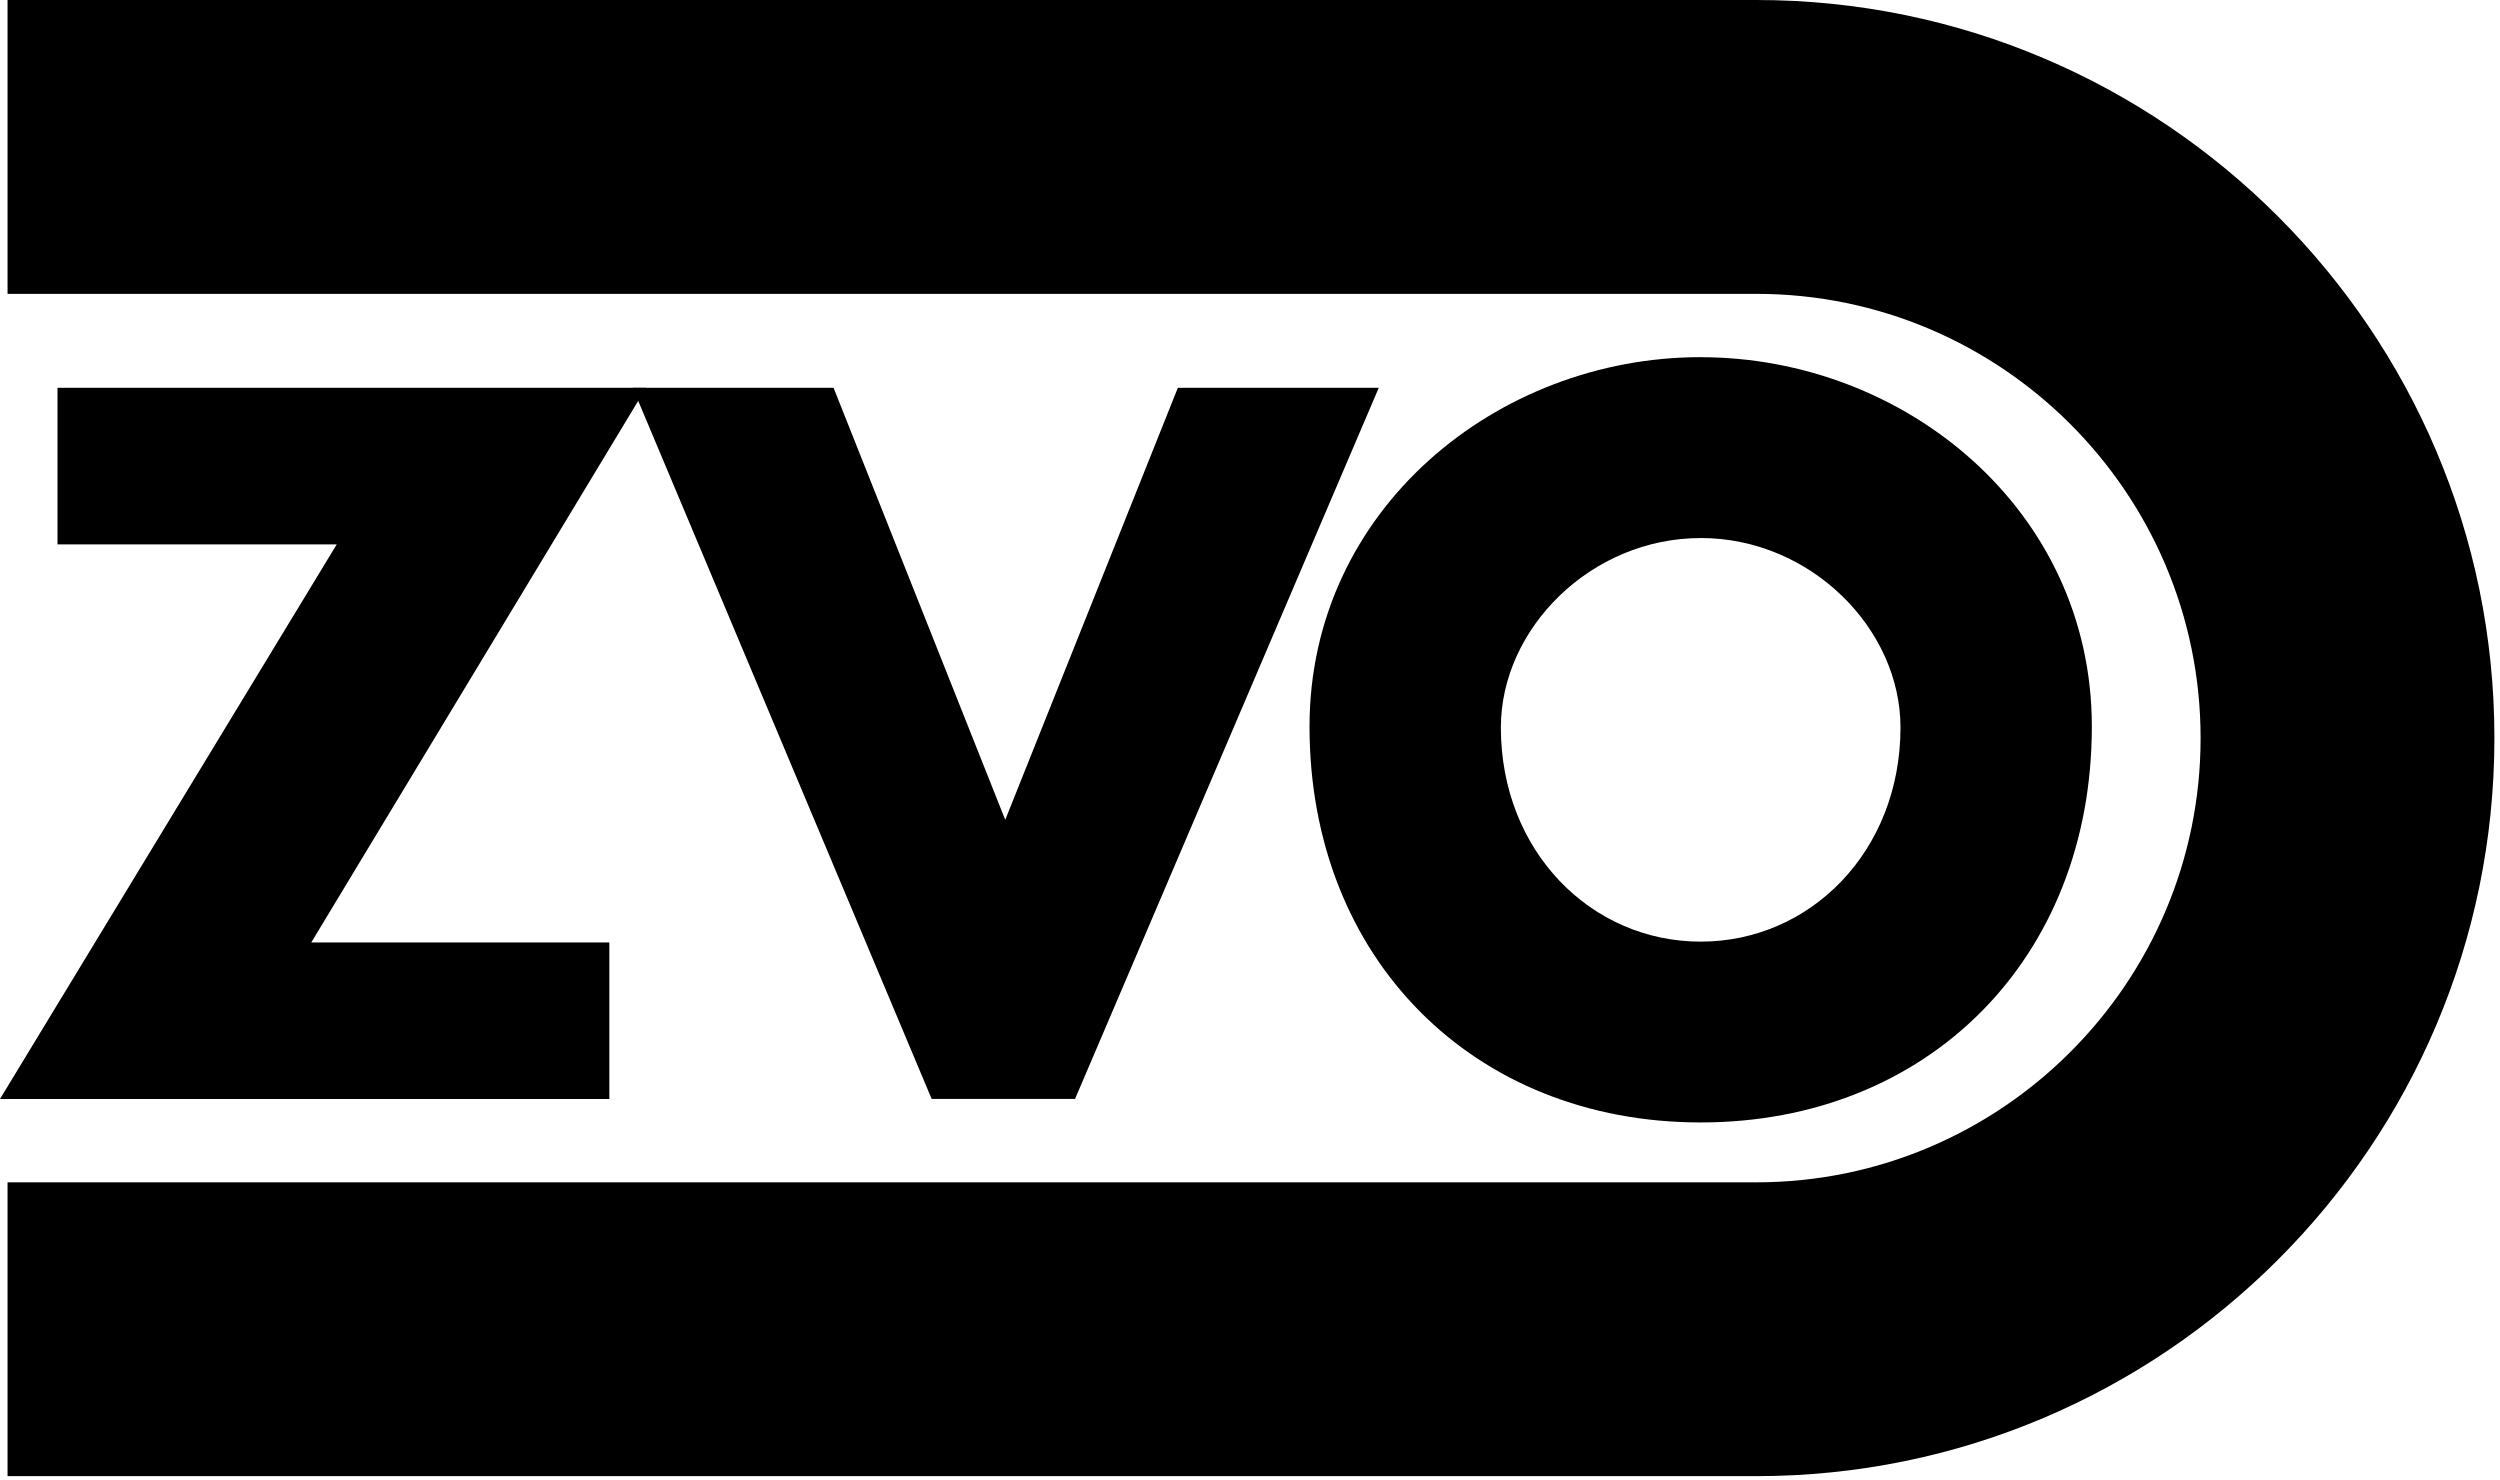 <?xml version="1.0" encoding="UTF-8"?>
<svg width="147px" height="87px" viewBox="0 0 147 87" version="1.1" xmlns="http://www.w3.org/2000/svg" xmlns:xlink="http://www.w3.org/1999/xlink">
    <!-- Generator: Sketch 57.1 (83088) - https://sketch.com -->
    <title>zvo-logo</title>
    <desc>Created with Sketch.</desc>
    <g id="Desktop" stroke="none" stroke-width="1" fill="none" fill-rule="evenodd">
        <g id="Apple-TV" transform="translate(-1329, -7342)" fill="#000000">
            <g id="04-referenzen" transform="translate(-144, 3710)">
                <g id="kunden" transform="translate(144, 2754)">
                    <g id="row" transform="translate(408, 869)">
                        <g id="zvo-logo" transform="translate(921, 9)">
                            <g id="Group">
                                <polygon id="Path" fill-rule="nonzero" points="4.06588343e-15 64.619 19.799 32.011 3.381 32.011 3.381 22.804 37.99 22.804 18.303 55.415 35.829 55.415 35.829 64.622 -1.77635684e-15 64.622"></polygon>
                                <polygon id="Path" fill-rule="nonzero" points="54.783 64.619 37.204 22.804 49.014 22.804 59.108 48.206 69.257 22.804 81.071 22.804 63.212 64.619"></polygon>
                                <path d="M0.444,0 L0.444,17.279 L103.278,17.279 C117.68,17.279 129.395,28.997 129.395,43.398 C129.395,57.8 117.673,69.521 103.271,69.521 L0.444,69.521 L0.444,86.797 L103.271,86.797 C127.201,86.797 146.671,67.329 146.671,43.398 C146.671,19.471 127.204,0 103.278,0 L0.444,0 Z" id="Path"></path>
                            </g>
                            <path d="M100,21 C88.032,21 77,29.958 77,42.72 C77,56.377 86.652,66 100,66 C113.351,66 123,56.377 123,42.716 C123,29.958 111.971,21.003 100,21.003 M100,31.635 C106.453,31.635 111.749,36.952 111.749,42.776 C111.749,50.051 106.453,55.368 100,55.368 C93.55,55.368 88.251,50.051 88.251,42.776 C88.251,36.956 93.55,31.638 100,31.638" id="Shape"></path>
                        </g>
                    </g>
                </g>
            </g>
        </g>
    </g>
</svg>